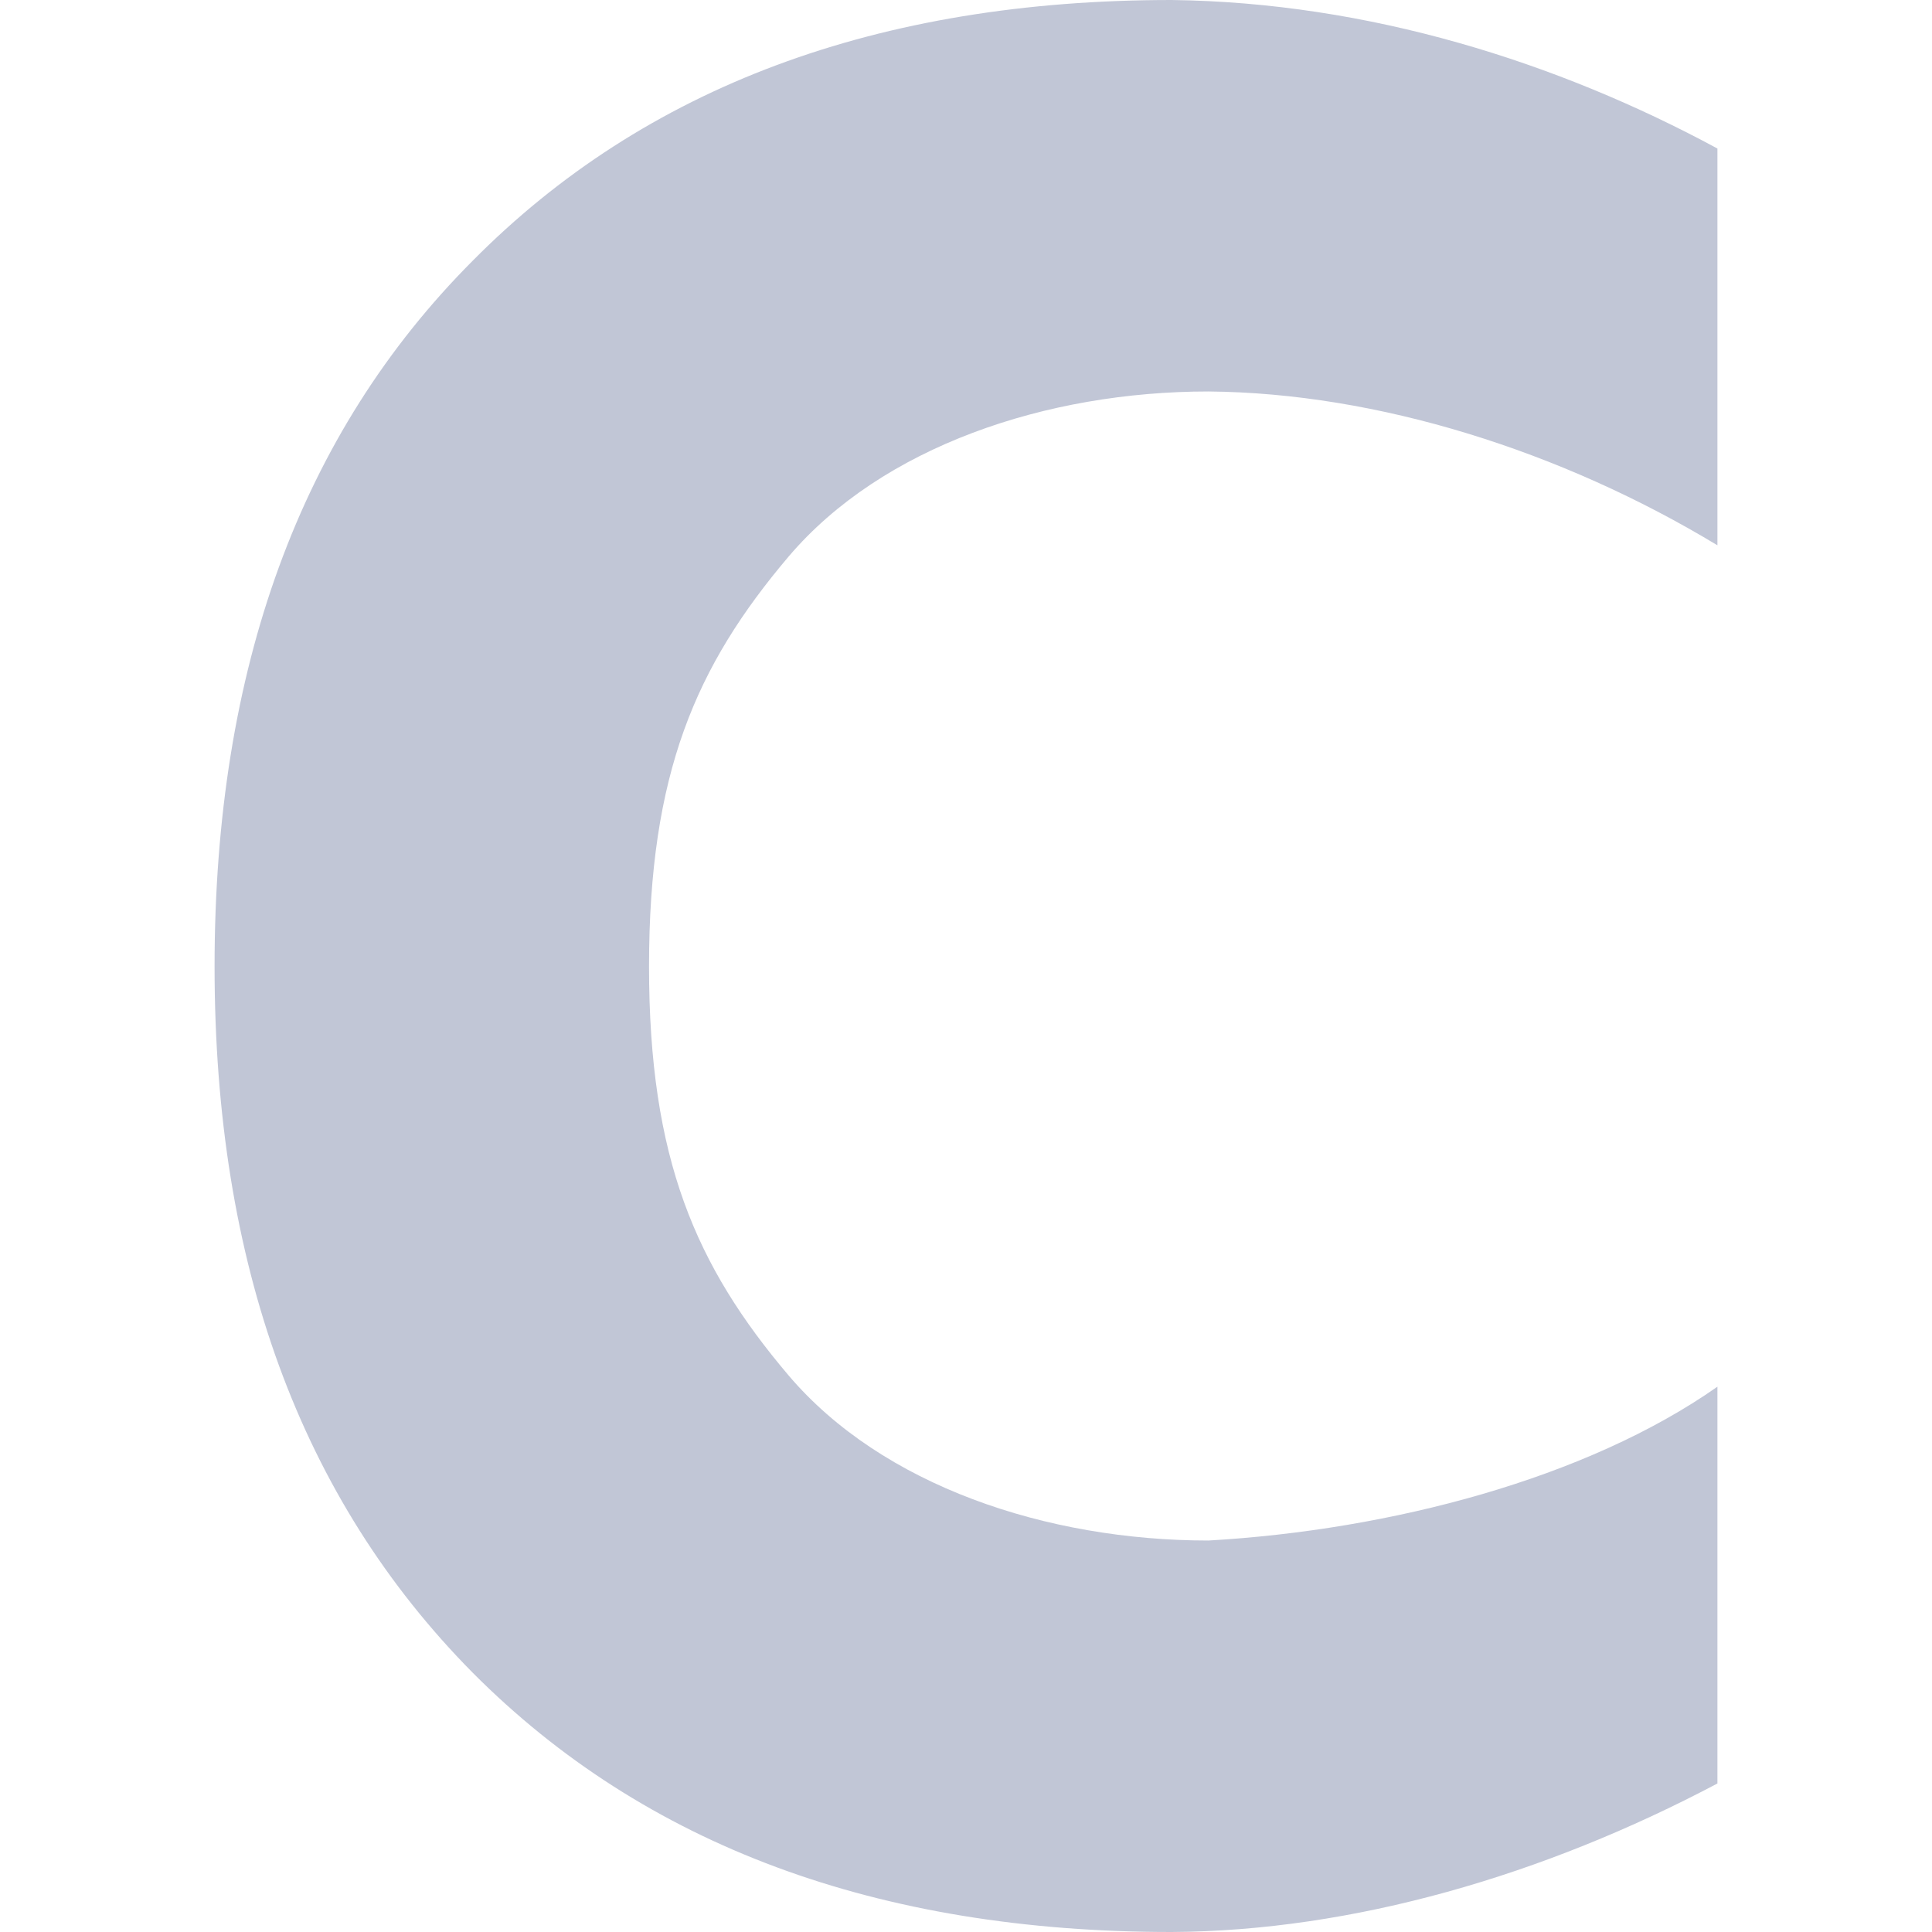 
<svg xmlns="http://www.w3.org/2000/svg" xmlns:xlink="http://www.w3.org/1999/xlink" width="16px" height="16px" viewBox="0 0 16 16" version="1.1">
<g id="surface1">
<path style=" stroke:none;fill-rule:nonzero;fill:#c1c6d6;fill-opacity:1;" d="M 14.223 14.77 C 12.785 15.531 11.203 15.992 9.703 16 C 7.27 16 5.34 15.285 3.914 13.852 C 2.488 12.41 1.777 10.465 1.777 8.004 C 1.777 5.539 2.488 3.59 3.914 2.16 C 5.34 0.719 7.27 0 9.703 0 C 11.336 0.02 12.902 0.516 14.223 1.23 L 14.223 4.516 C 12.93 3.734 11.406 3.254 10.008 3.242 C 8.664 3.242 7.305 3.699 6.531 4.609 C 5.762 5.516 5.375 6.406 5.375 8.004 C 5.375 9.598 5.762 10.484 6.531 11.391 C 7.305 12.301 8.664 12.758 10.008 12.758 C 11.512 12.672 13.137 12.246 14.223 11.484 Z M 14.223 14.77 "/>
</g>
</svg>
